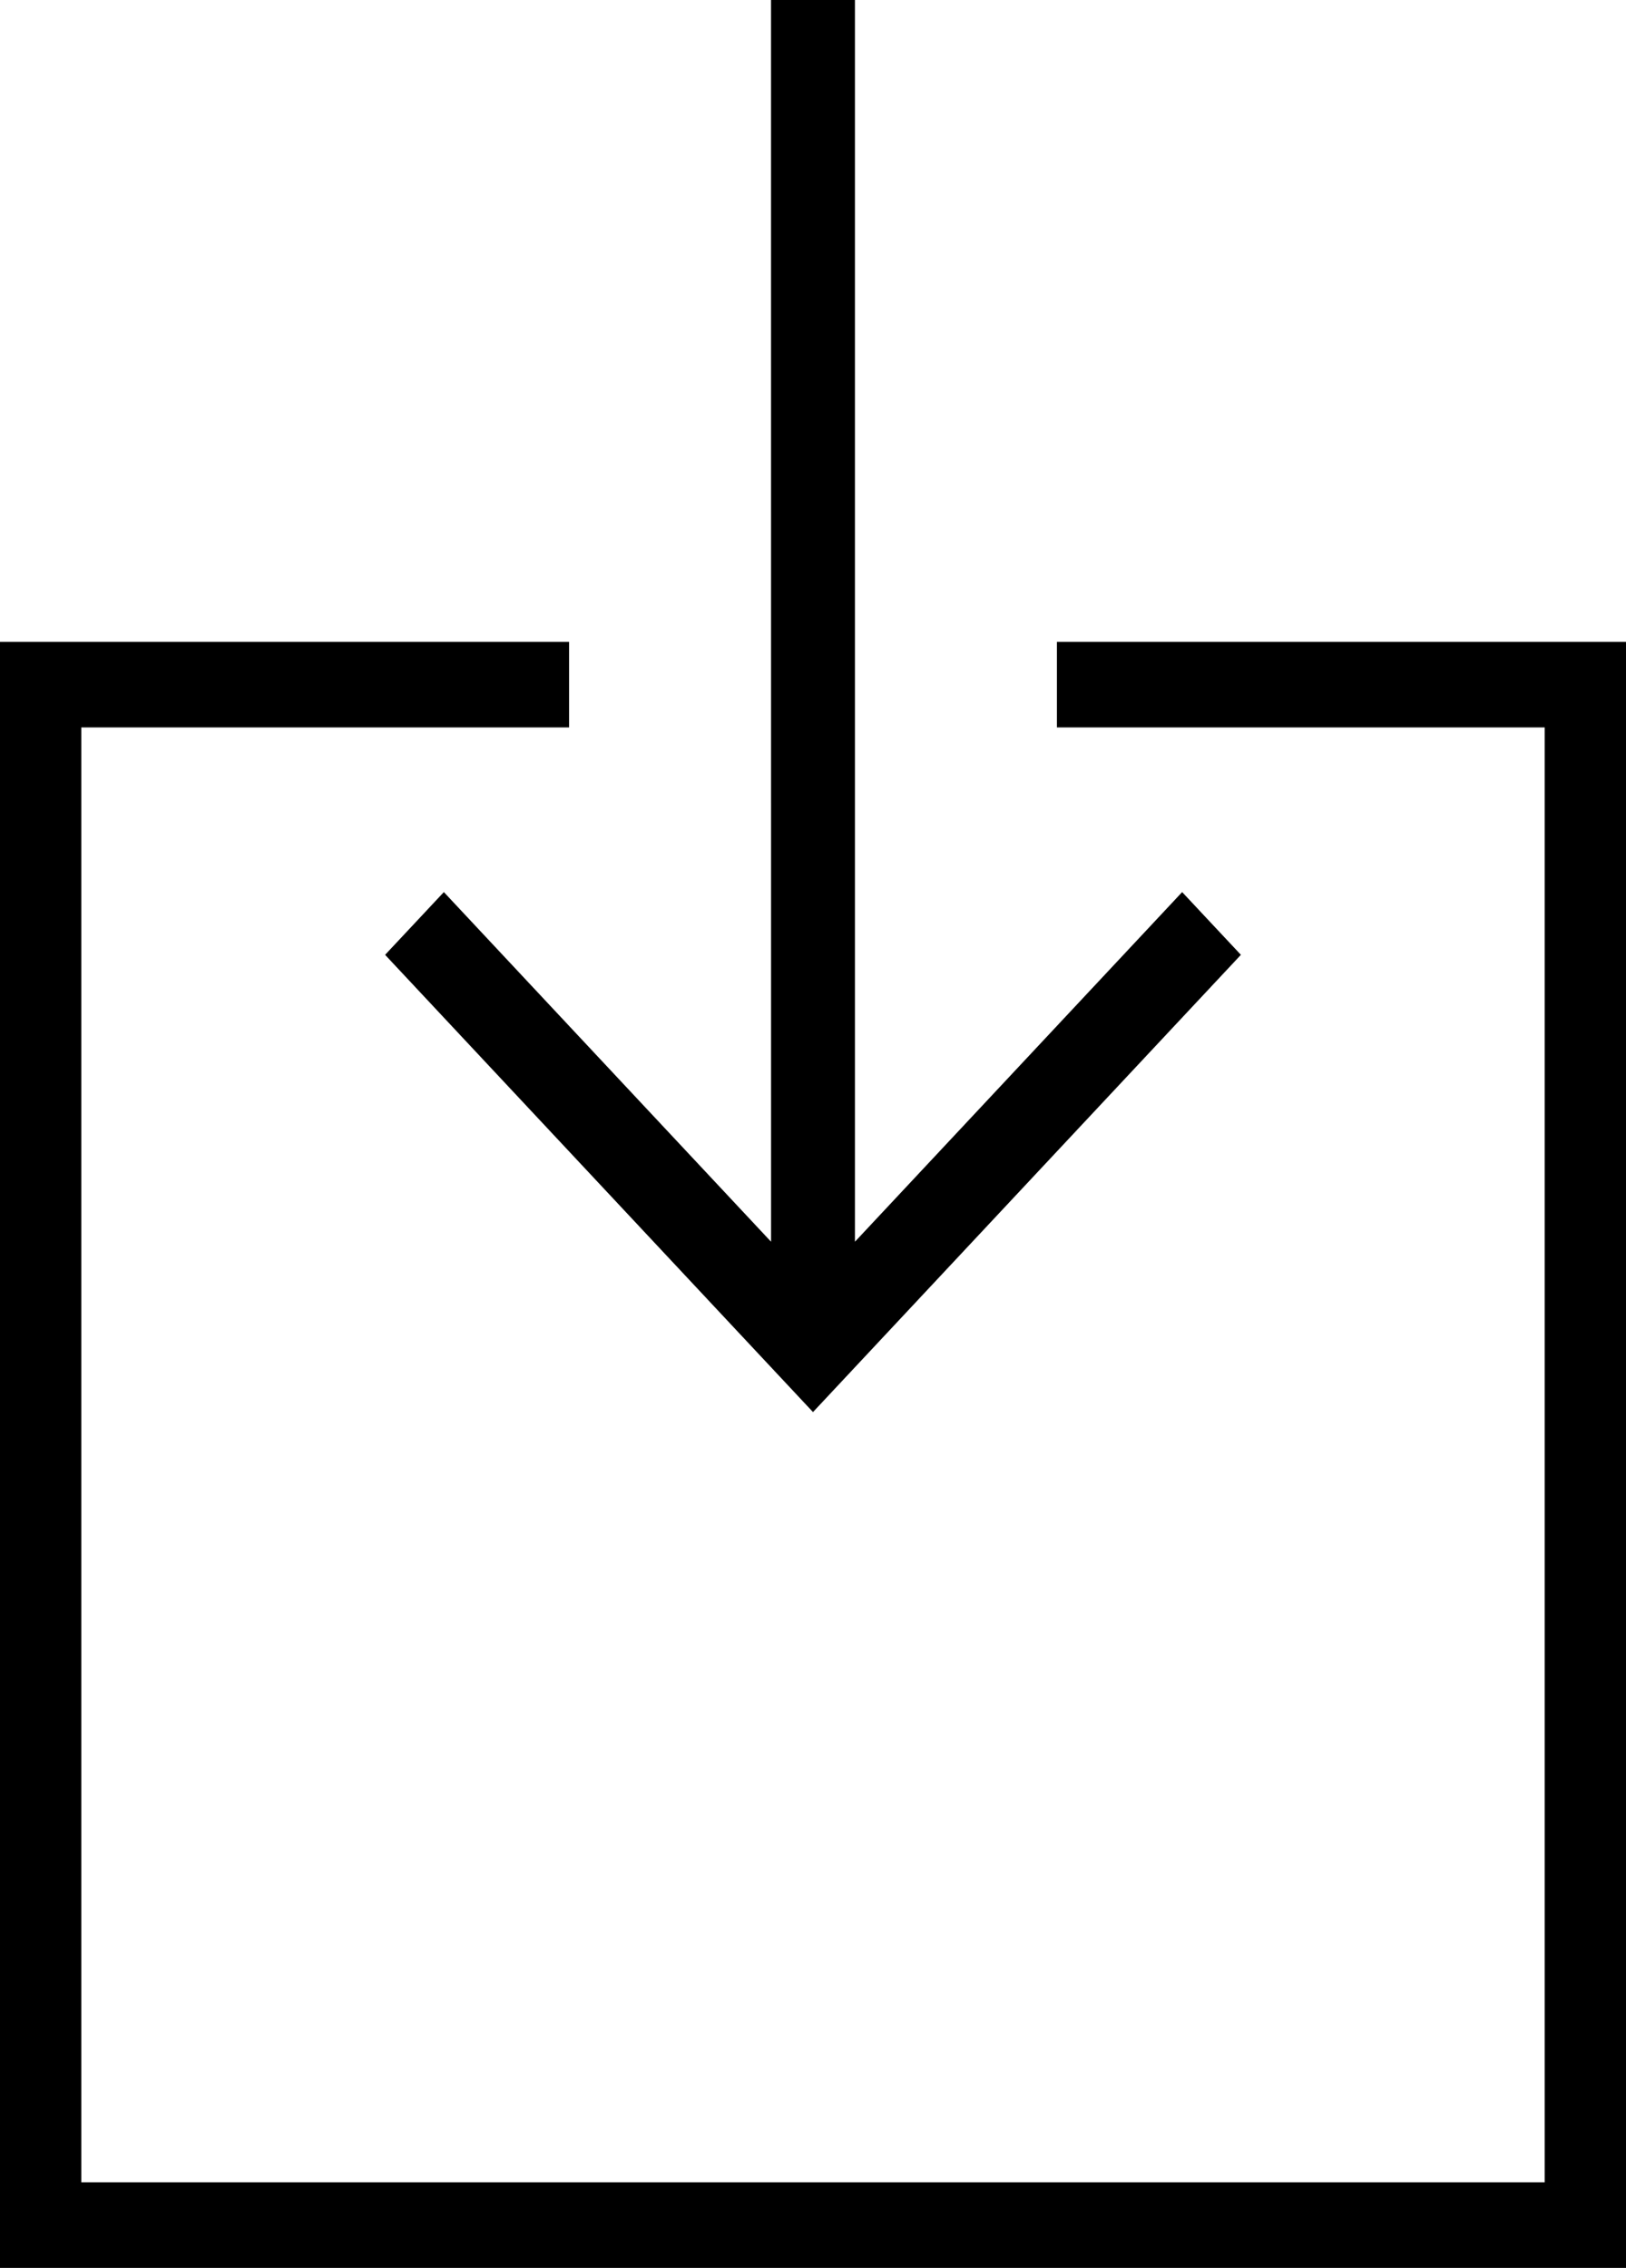<?xml version="1.0" encoding="UTF-8" standalone="no"?>
<!-- Generator: Adobe Illustrator 16.0.0, SVG Export Plug-In . SVG Version: 6.00 Build 0)  -->

<svg
   xmlns:dc="http://purl.org/dc/elements/1.1/"
   xmlns:cc="http://creativecommons.org/ns#"
   xmlns:rdf="http://www.w3.org/1999/02/22-rdf-syntax-ns#"
   xmlns:svg="http://www.w3.org/2000/svg"
   xmlns="http://www.w3.org/2000/svg"
   xmlns:sodipodi="http://sodipodi.sourceforge.net/DTD/sodipodi-0.dtd"
   xmlns:inkscape="http://www.inkscape.org/namespaces/inkscape"
   version="1.1"
   id="Layer_1"
   x="0px"
   y="0px"
   width="38"
   height="53"
   viewBox="0 0 38 53"
   xml:space="preserve"
   inkscape:version="0.91pre4 r13712"
   sodipodi:docname="Download.svg"><defs
     id="defs13" /><sodipodi:namedview
     pagecolor="#ffffff"
     bordercolor="#666666"
     borderopacity="1"
     objecttolerance="10"
     gridtolerance="10"
     guidetolerance="10"
     inkscape:pageopacity="0"
     inkscape:pageshadow="2"
     inkscape:window-width="1276"
     inkscape:window-height="675"
     id="namedview11"
     showgrid="false"
     inkscape:zoom="10.26087"
     inkscape:cx="35.404306"
     inkscape:cy="32.105235"
     inkscape:window-x="4"
     inkscape:window-y="0"
     inkscape:window-maximized="1"
     inkscape:current-layer="Layer_1"
     inkscape:showpageshadow="false" /><style
     type="text/css"
     id="style3"><![CDATA[
	.st0{fill-rule:evenodd;clip-rule:evenodd;}
]]></style><path
     d="M 9,22.314 19,33 29,22.314 27.627,20.848 l -7.647,8.171 0,-29.019 -1.961,0 L 18.02,29.019 10.373,20.848 9,22.314 Z"
     id="path4148"
     inkscape:connector-curvature="0" /><path
     d="m 24.7,15 0,2 11.4,0 L 36.1,51 1.9,51 l 0,-34 11.4,0 0,-2 -13.3,0 0,38 38,0 0,-38 -13.3,0 z"
     id="path9"
     inkscape:connector-curvature="0"
     style="stroke-width:0;stroke-miterlimit:4;stroke-dasharray:none" /></svg>